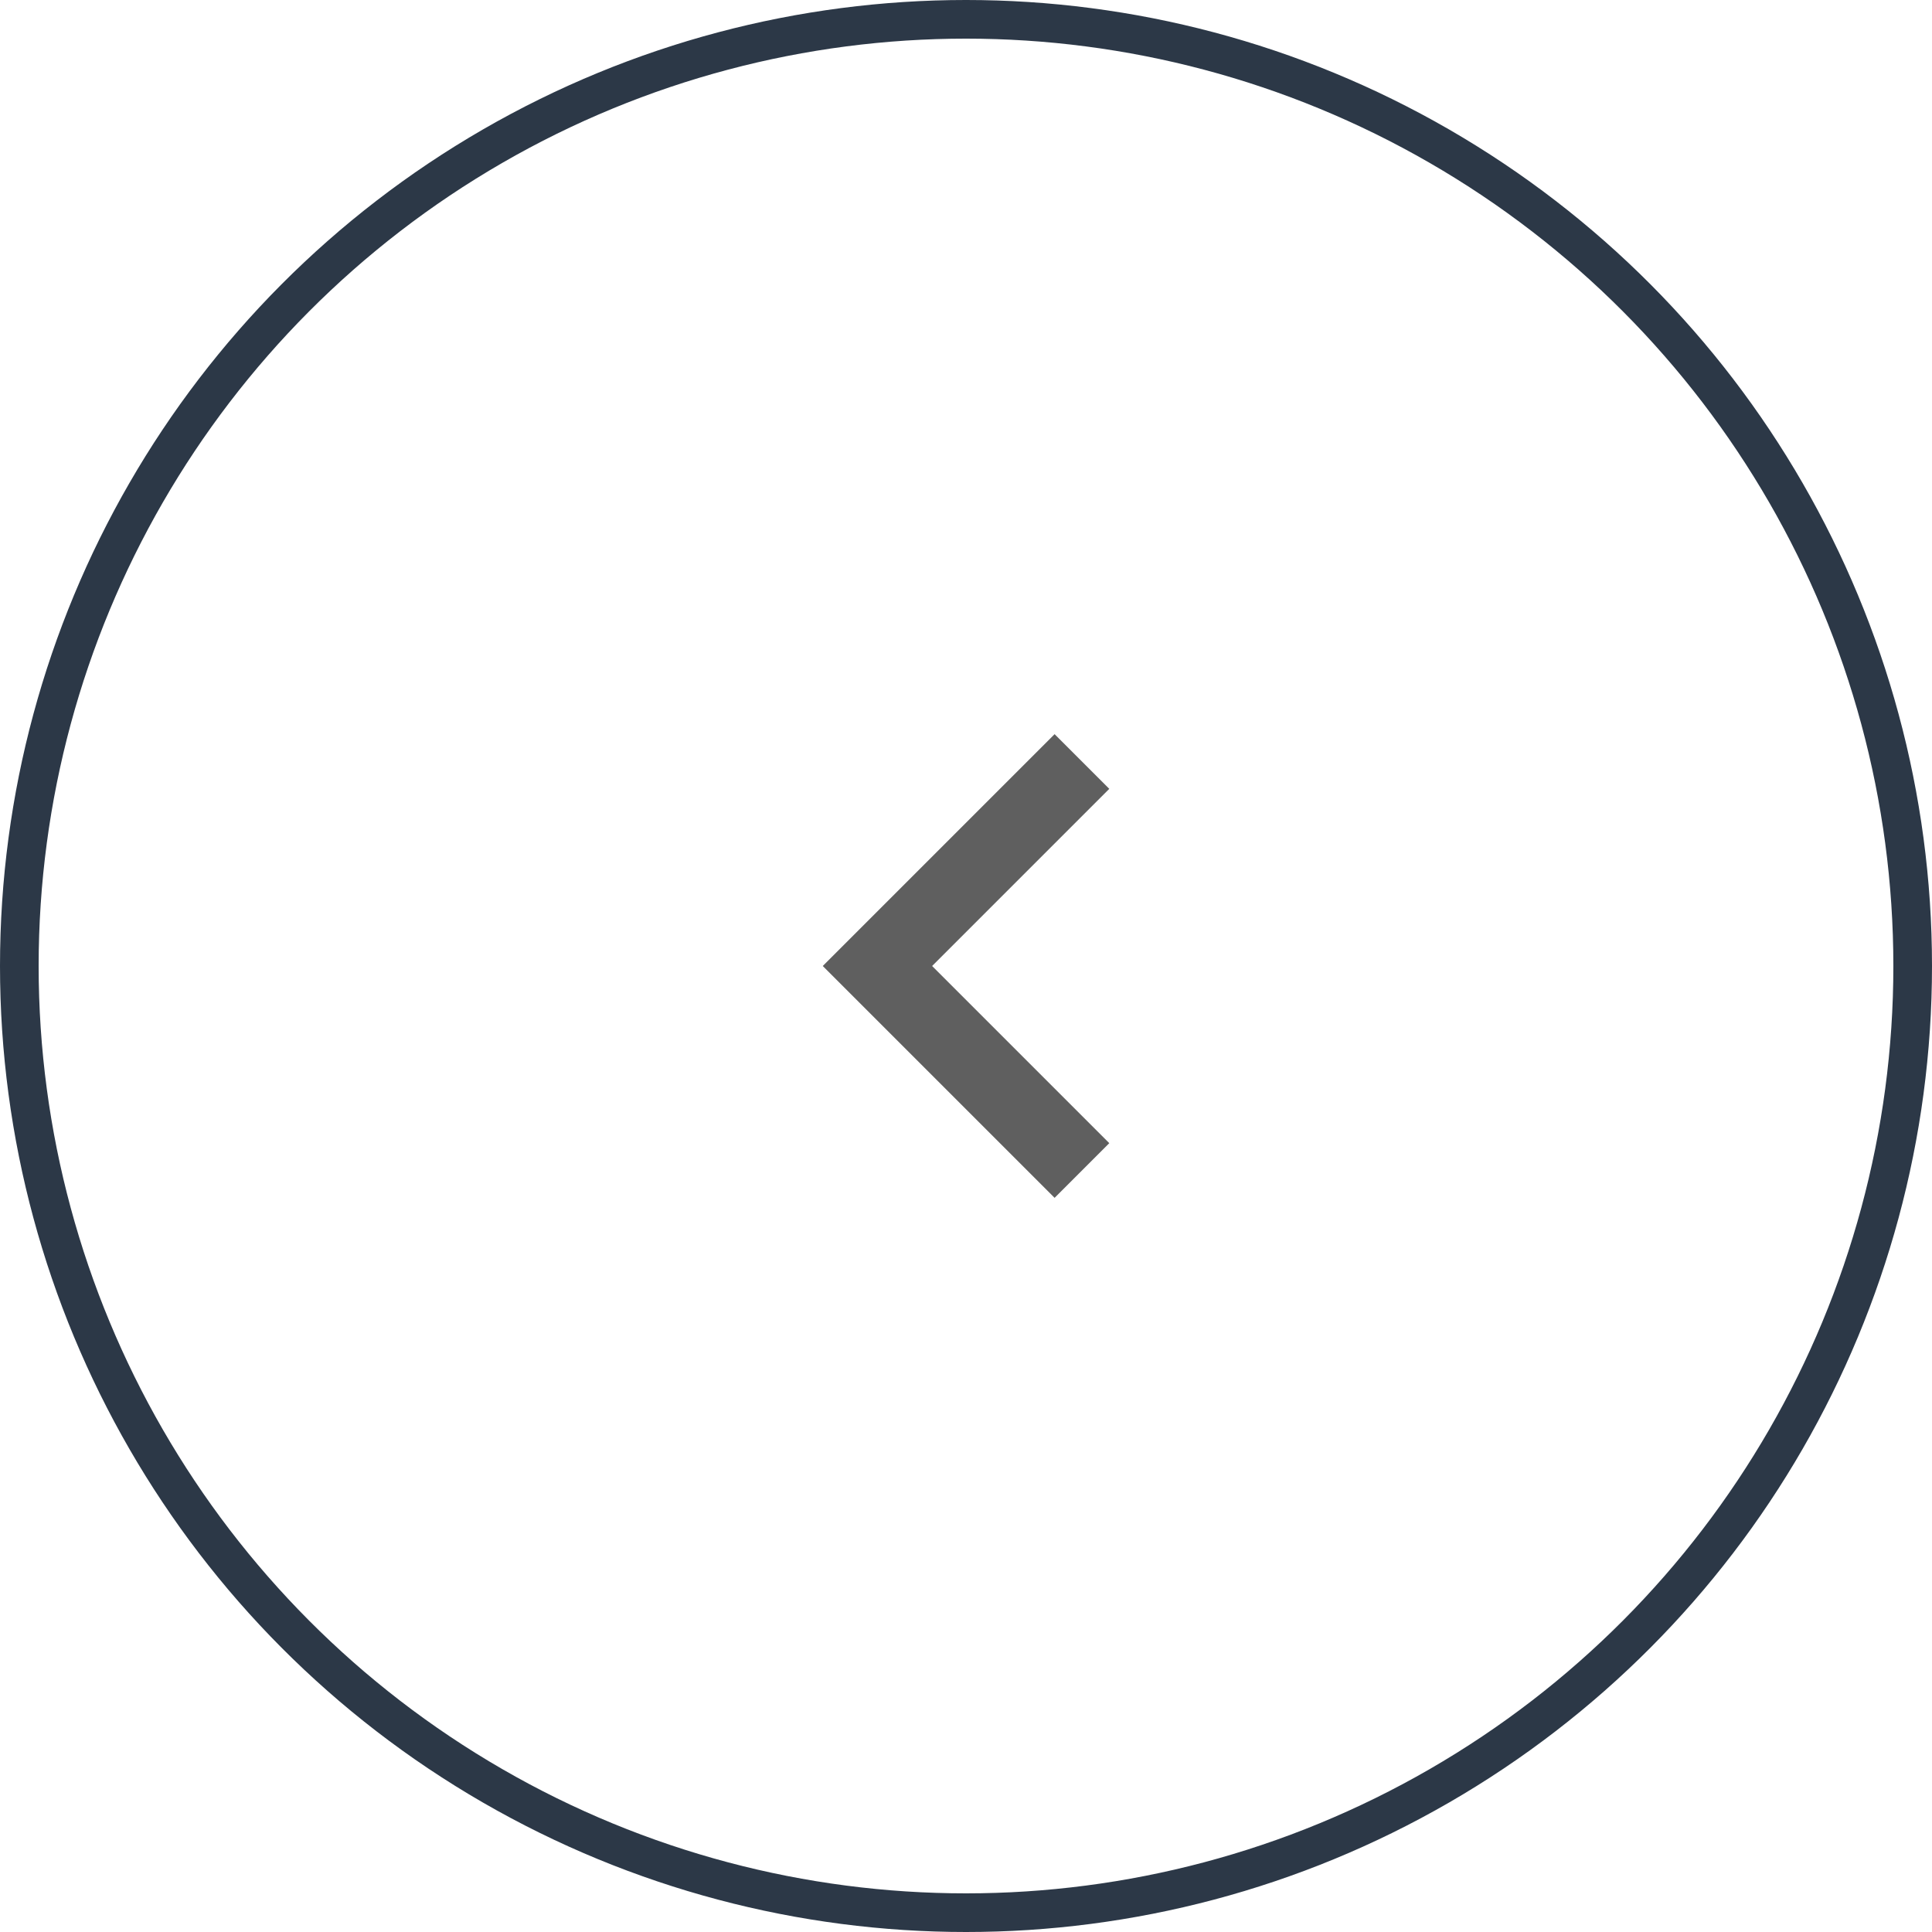 <svg width="50" height="50" viewBox="0 0 50 50" fill="none" xmlns="http://www.w3.org/2000/svg">
<circle cx="25" cy="25" r="24.5" stroke="#2C3847"/>
<g clip-path="url(#clip0_14_2136)">
<path d="M28.708 29.585L24.123 25L28.708 20.415L27.293 19L21.293 25L27.293 31L28.708 29.585Z" fill="#5F5F5F"/>
</g>
<defs>
<clipPath id="clip0_14_2136">
<rect width="12" height="12" fill="white" transform="translate(31 19) rotate(90)"/>
</clipPath>
</defs>
</svg>
